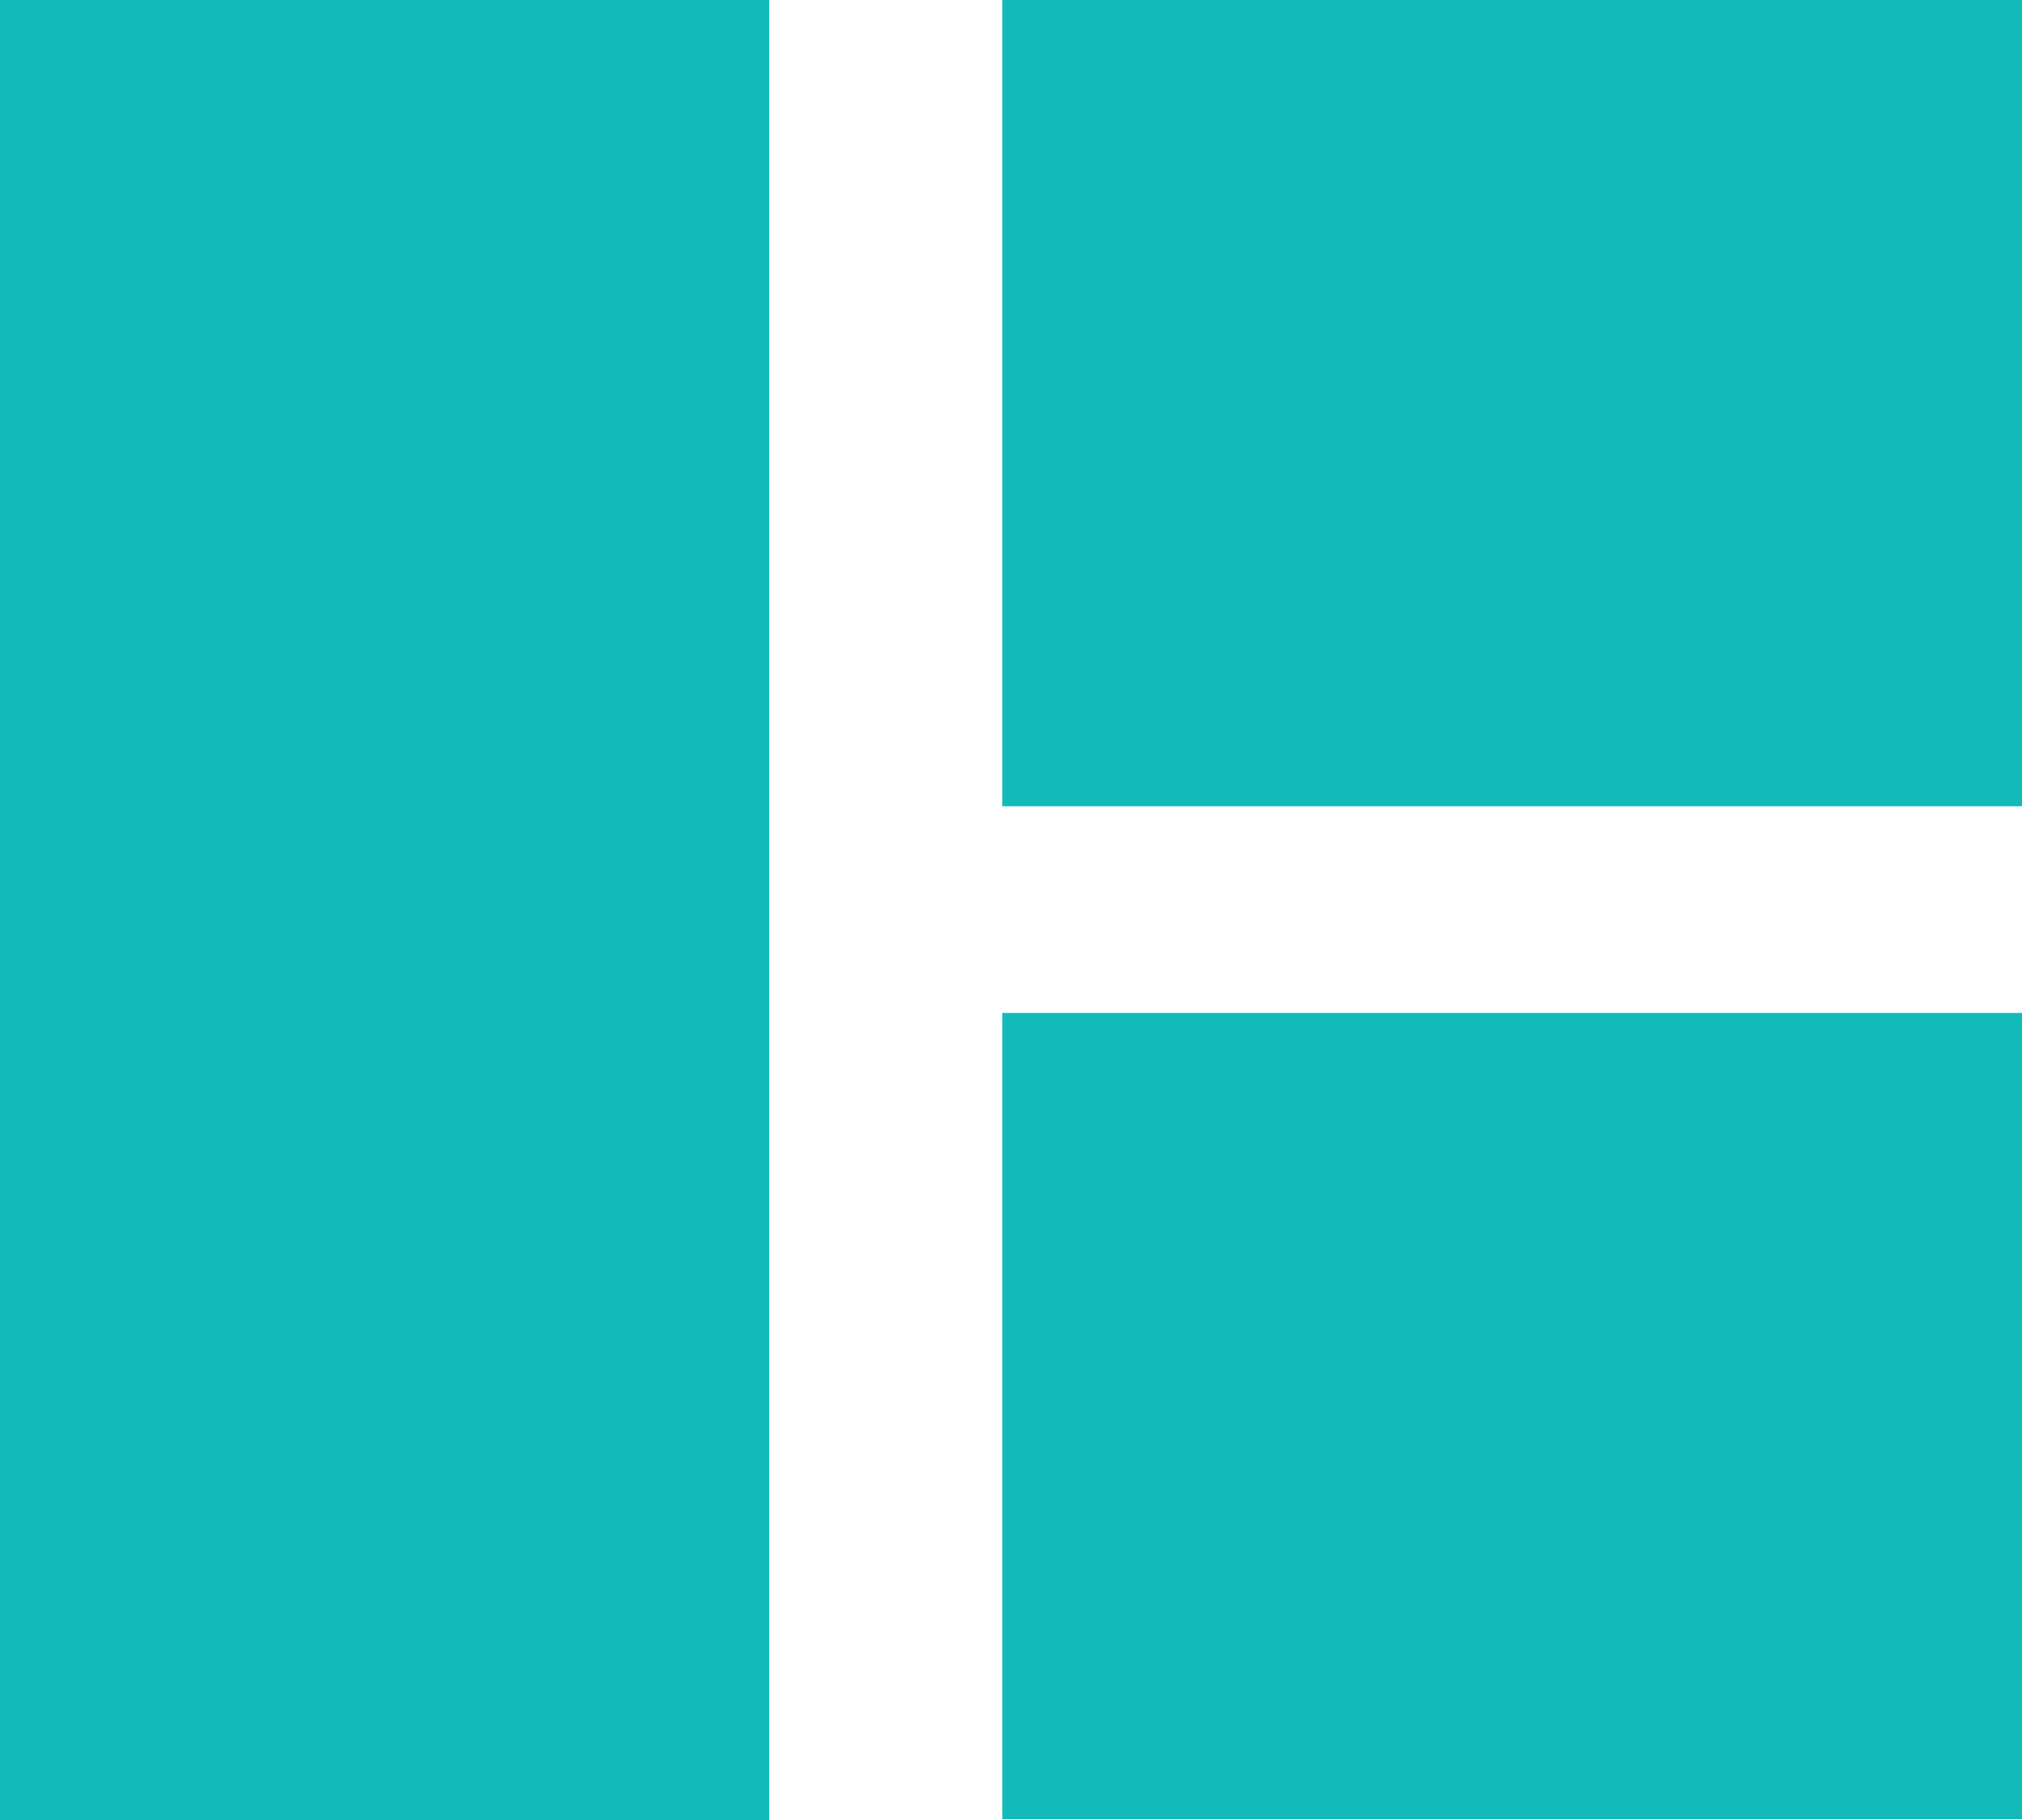 <svg width="10" height="9" viewBox="0 0 10 9" fill="none" xmlns="http://www.w3.org/2000/svg">
<g clip-path="url(#clip0_2767_57159)">
<path d="M3.804 0H0V9H3.804V0Z" fill="#12BABA"/>
<path d="M10.001 0H4.957V3.987H10.001V0Z" fill="#12BABA"/>
<path d="M10.001 5.009H4.957V8.996H10.001V5.009Z" fill="#12BABA"/>
</g>
<defs>
<clipPath id="clip0_2767_57159">
<rect width="10" height="9" fill="white"/>
</clipPath>
</defs>
</svg>
